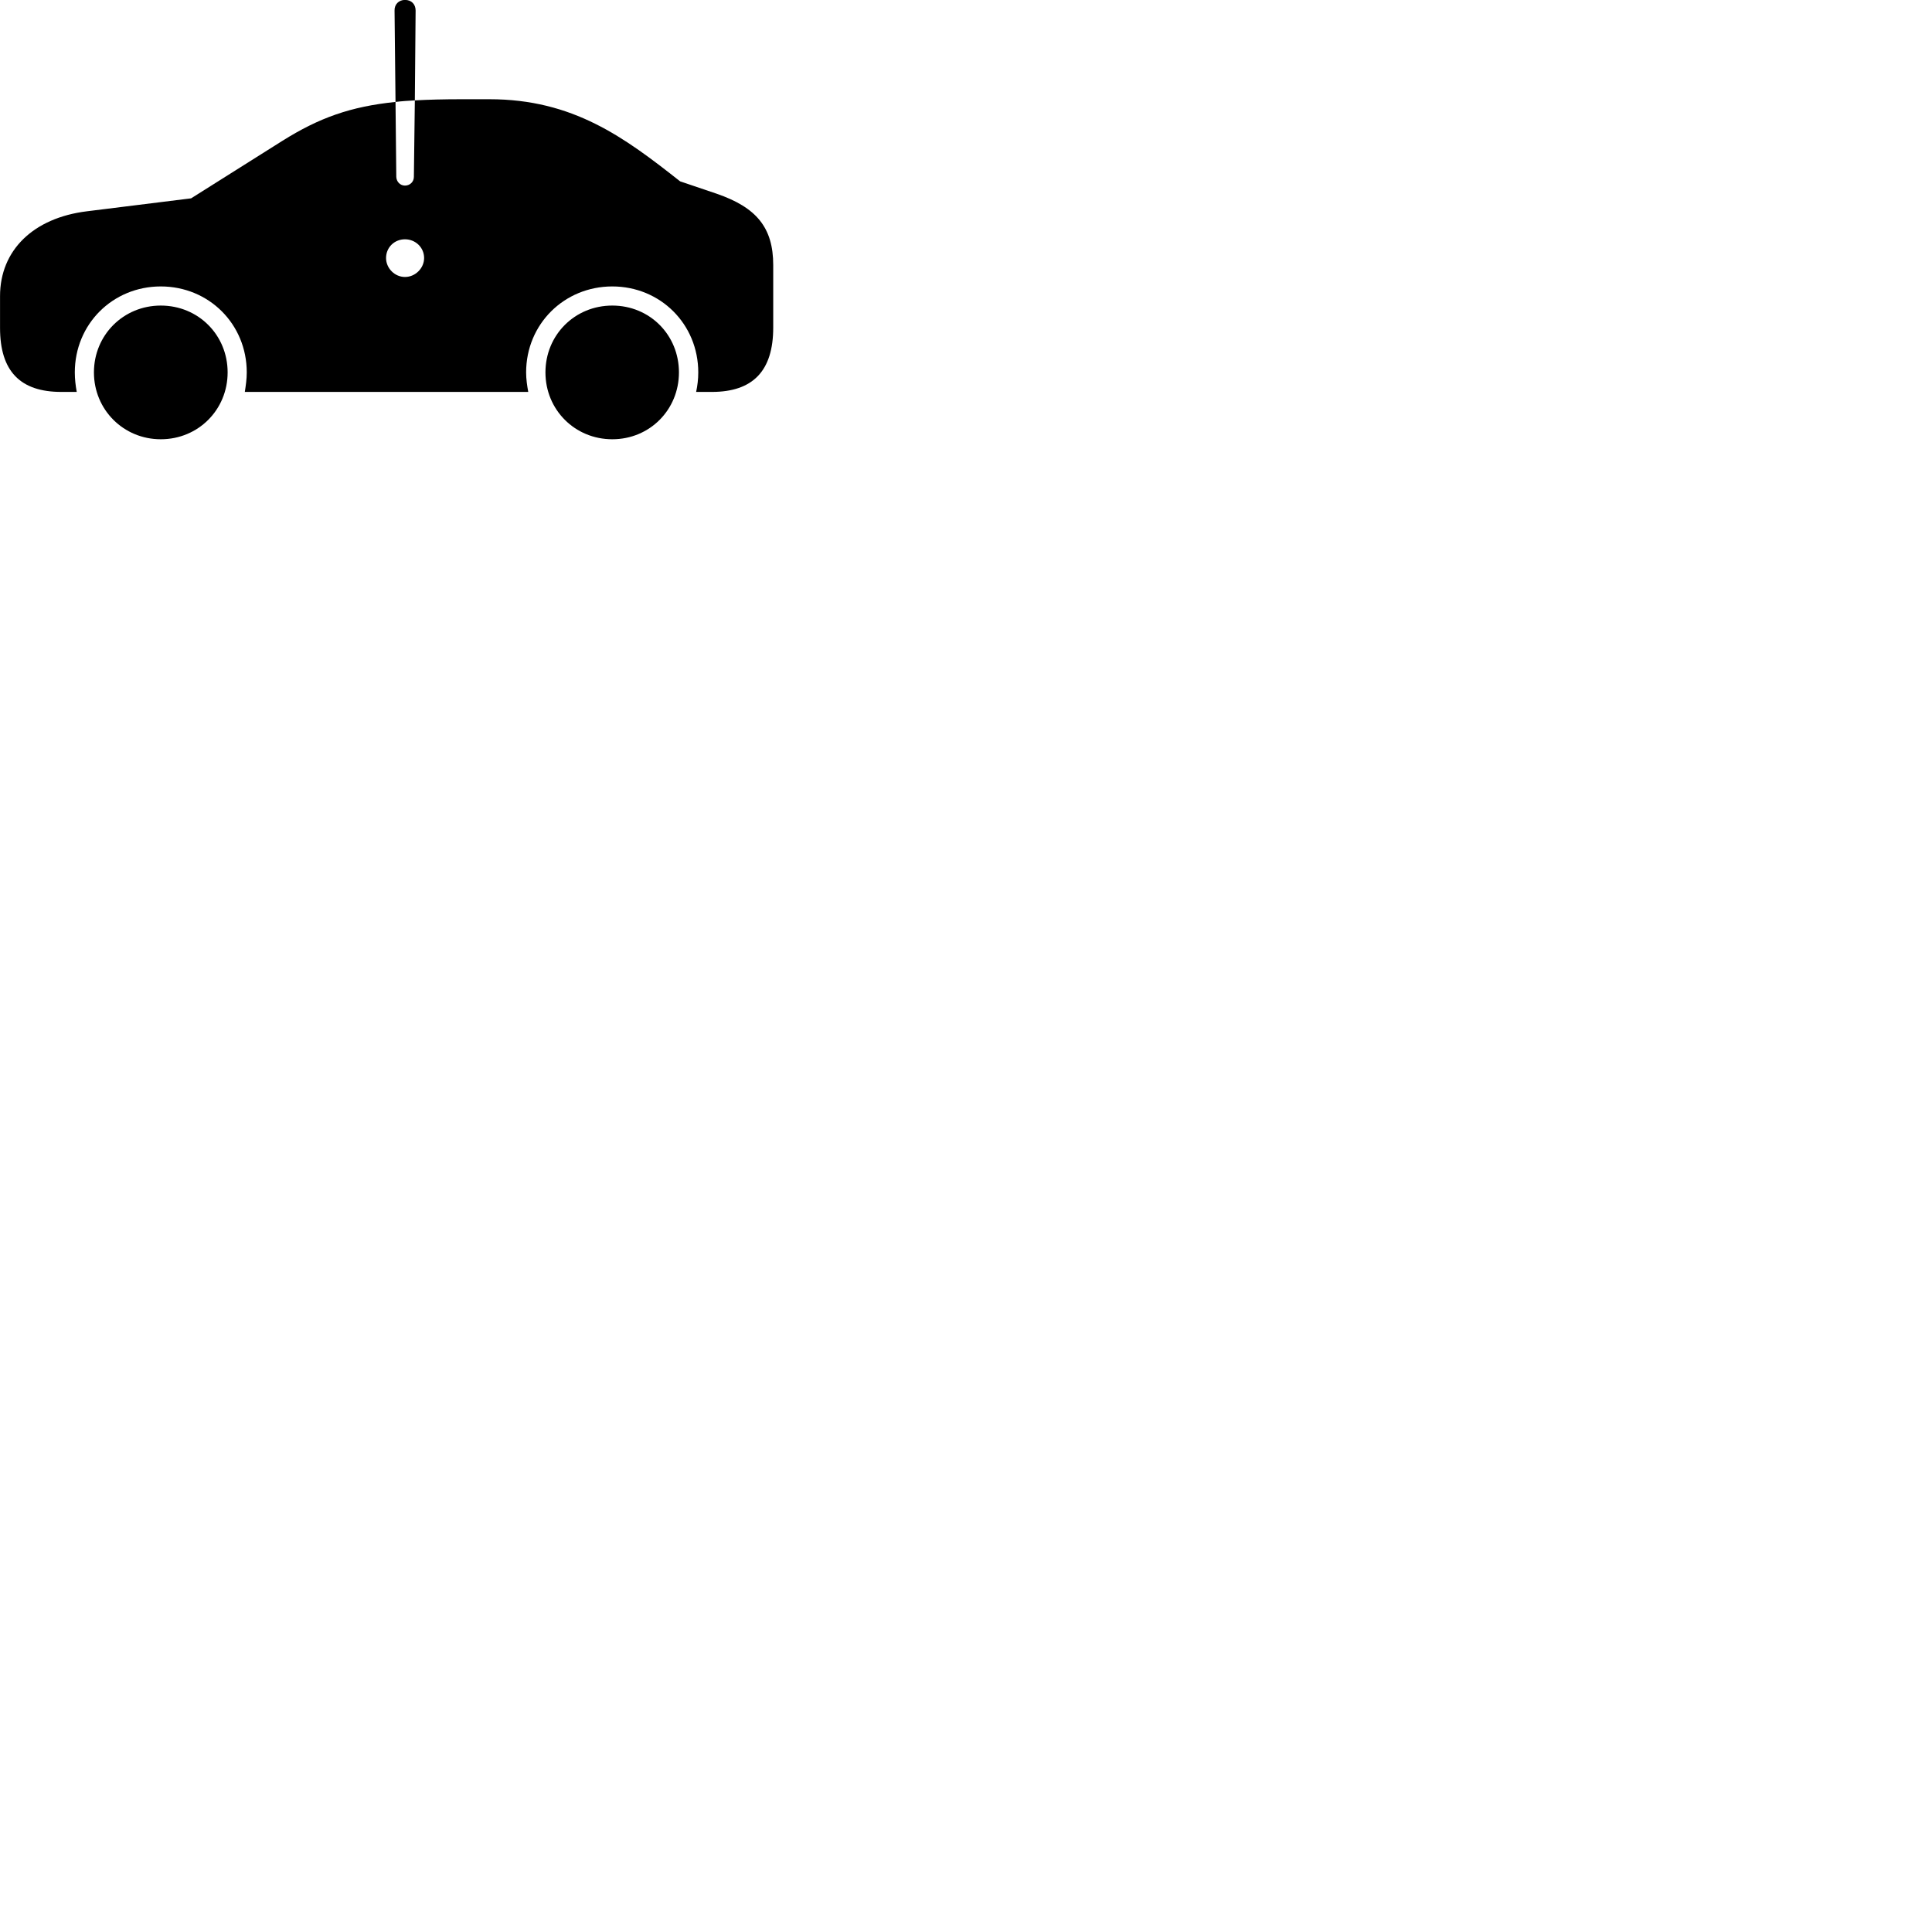
        <svg xmlns="http://www.w3.org/2000/svg" viewBox="0 0 100 100">
            <path d="M3.172 20.286H3.972C3.912 19.956 3.872 19.626 3.872 19.276C3.872 16.776 5.832 14.826 8.322 14.826C10.812 14.826 12.772 16.776 12.772 19.276C12.772 19.626 12.722 19.956 12.672 20.286H27.342C27.282 19.956 27.232 19.626 27.232 19.276C27.232 16.776 29.202 14.826 31.692 14.826C34.182 14.826 36.142 16.776 36.142 19.276C36.142 19.626 36.102 19.956 36.032 20.286H36.842C38.972 20.286 40.022 19.196 40.022 16.956V13.726C40.022 11.776 39.152 10.736 37.092 10.026L35.202 9.386C32.312 7.106 29.662 5.136 25.332 5.136H23.872C22.982 5.136 22.182 5.156 21.472 5.196L21.422 9.156C21.422 9.406 21.222 9.606 20.962 9.606C20.712 9.606 20.522 9.406 20.512 9.156L20.472 5.276C20.792 5.236 21.122 5.216 21.472 5.196L21.512 0.546C21.512 0.226 21.302 -0.004 20.962 -0.004C20.642 -0.004 20.412 0.226 20.422 0.546L20.472 5.276C18.142 5.516 16.522 6.096 14.622 7.286L9.892 10.266L4.502 10.936C1.722 11.276 0.002 12.956 0.002 15.326V16.976C0.002 19.206 1.042 20.286 3.172 20.286ZM20.962 14.336C20.422 14.336 19.982 13.876 19.982 13.356C19.982 12.806 20.412 12.386 20.962 12.386C21.502 12.386 21.952 12.806 21.952 13.356C21.952 13.876 21.502 14.336 20.962 14.336ZM8.322 22.736C10.262 22.736 11.782 21.206 11.782 19.276C11.782 17.336 10.262 15.816 8.322 15.816C6.392 15.816 4.862 17.336 4.862 19.276C4.862 21.206 6.392 22.736 8.322 22.736ZM31.692 22.736C33.632 22.736 35.142 21.206 35.142 19.276C35.142 17.336 33.632 15.816 31.692 15.816C29.752 15.816 28.232 17.336 28.232 19.276C28.232 21.206 29.752 22.736 31.692 22.736Z" />
        </svg>
    